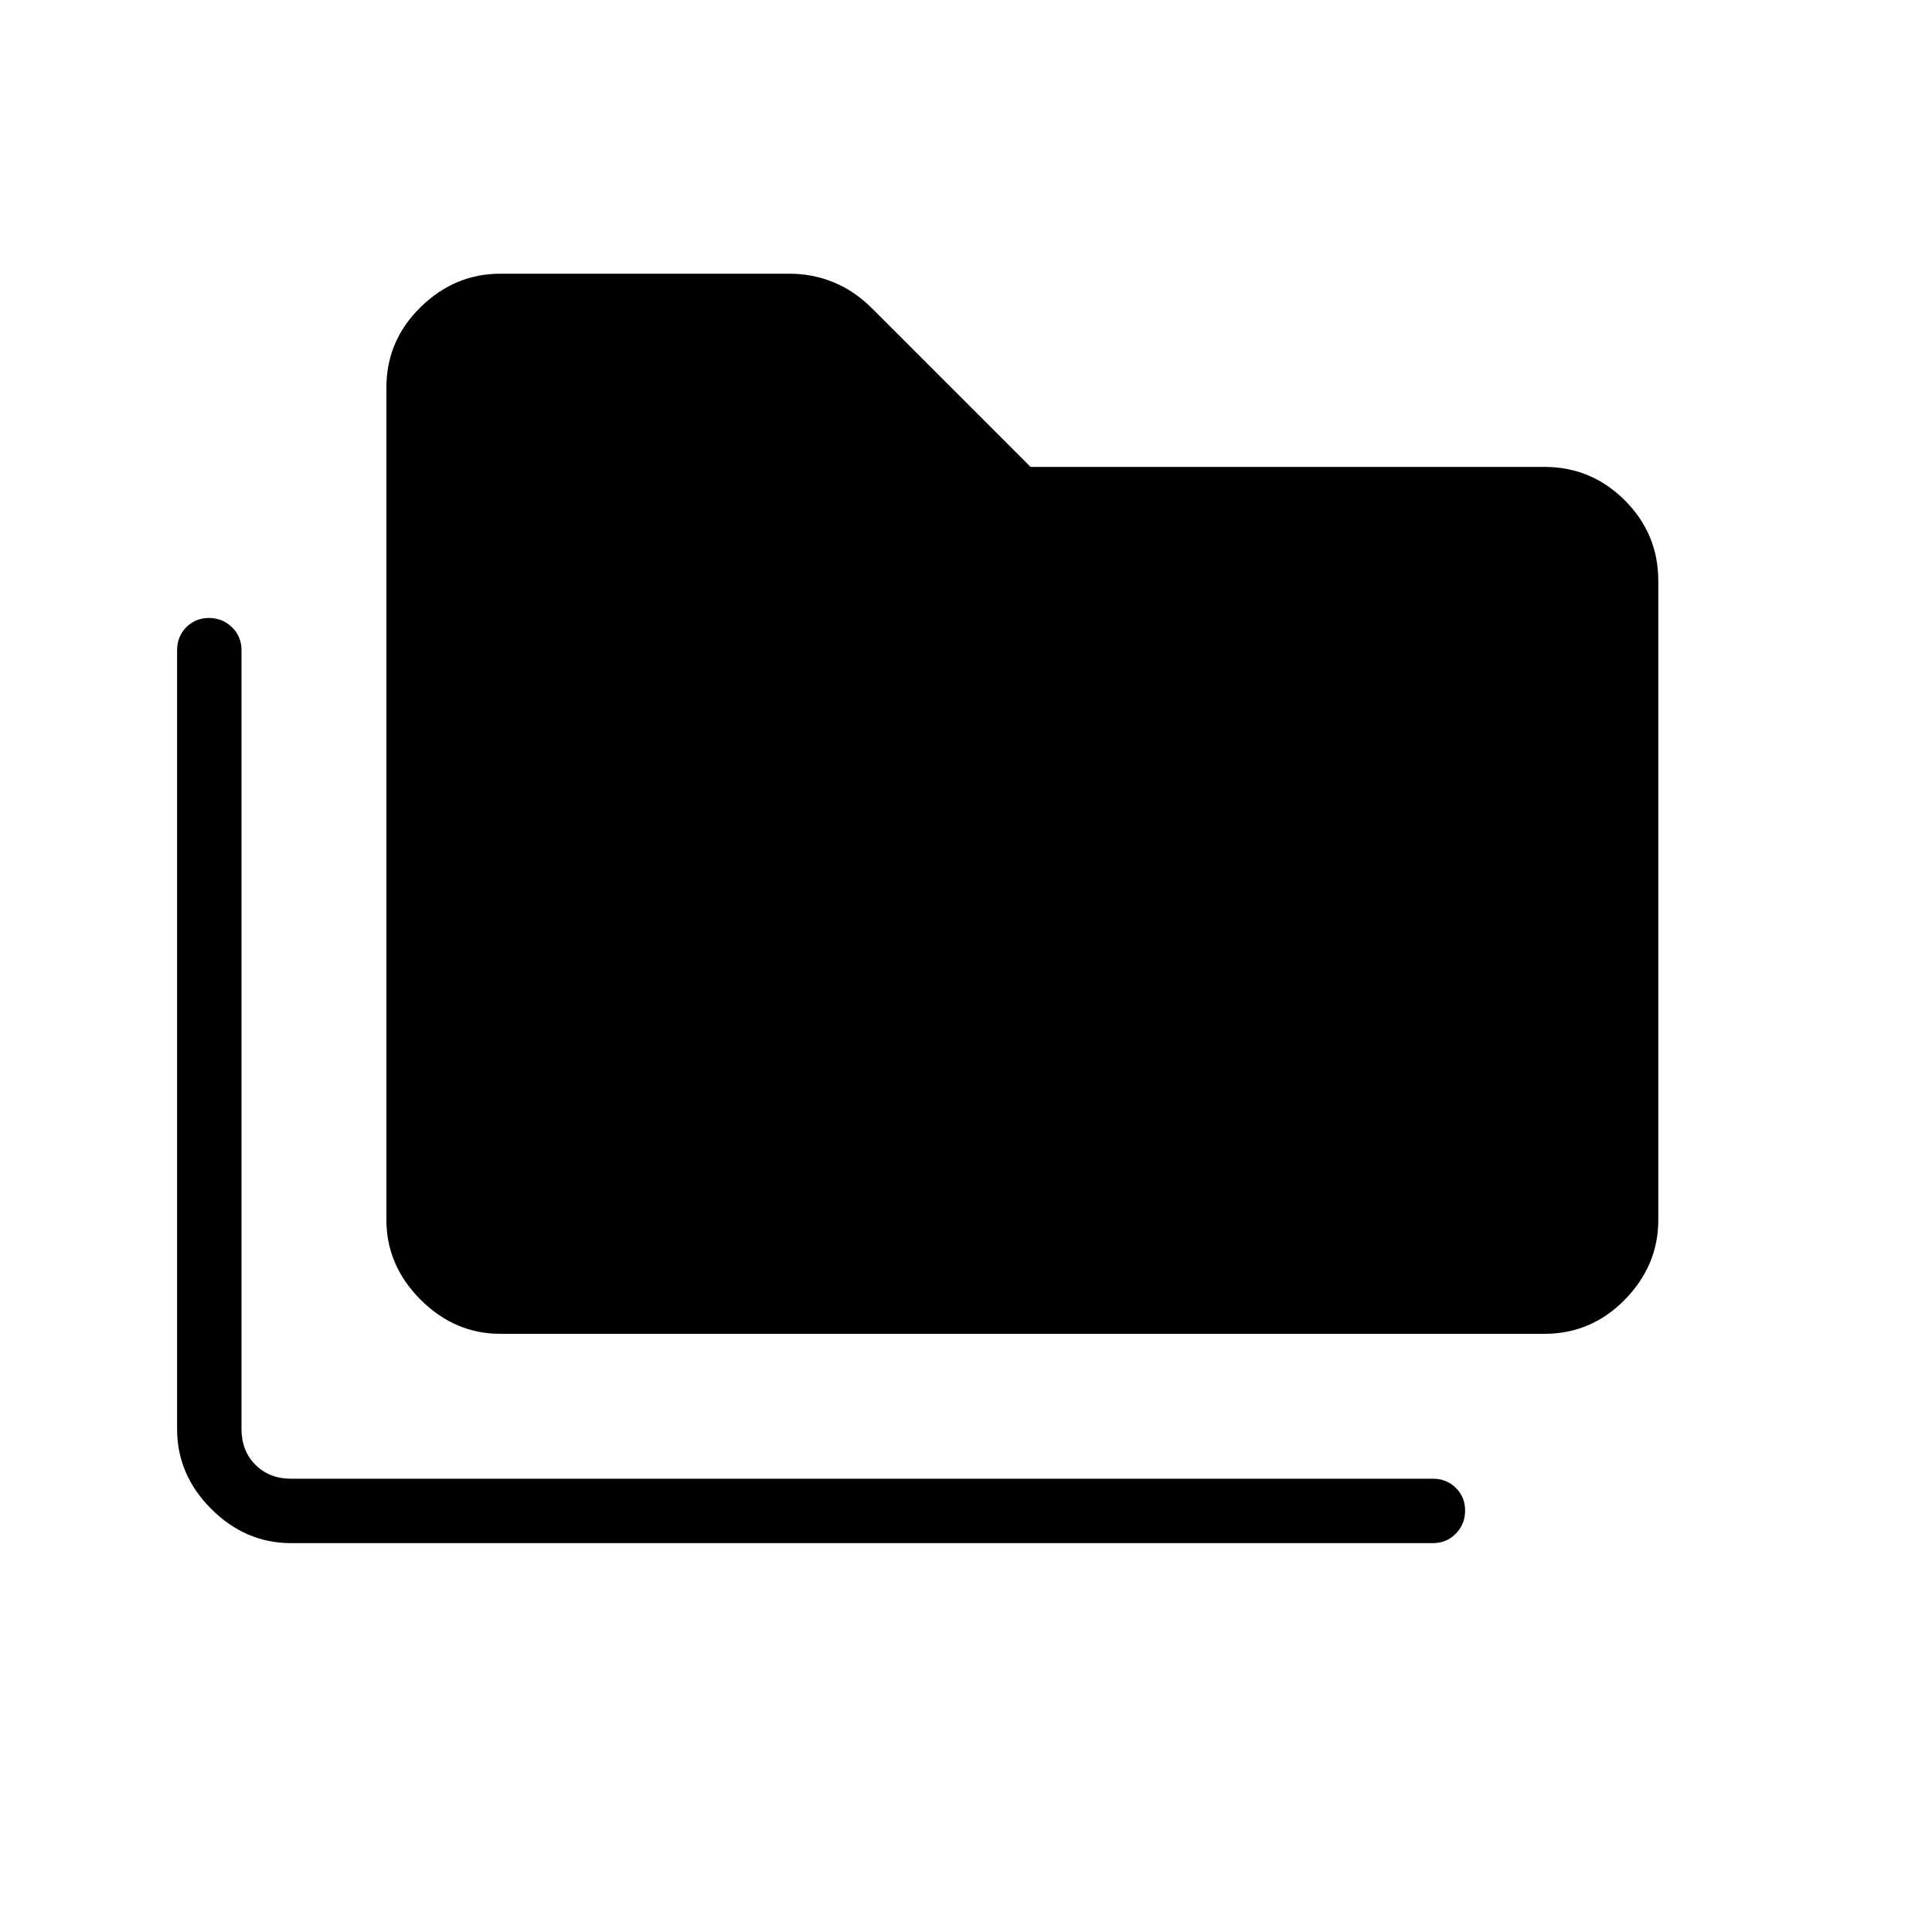 <svg xmlns="http://www.w3.org/2000/svg" height="20" viewBox="0 -960 960 960" width="20"><path d="M144.615-193.23q-22.654 0-39.634-16.981Q88-227.192 88-249.846v-387.077q0-6.8 4.547-11.4 4.547-4.6 11.269-4.6t11.453 4.6q4.731 4.6 4.731 11.4v387.077q0 10.769 6.923 17.692t17.692 6.923H712q6.8 0 11.4 4.548 4.6 4.547 4.6 11.269t-4.6 11.453q-4.6 4.731-11.4 4.731H144.615Zm104-104.001q-22.653 0-39.634-16.981Q192-331.192 192-353.846v-413.539q0-23.354 16.981-39.984Q225.962-824 248.615-824h143.616q11.487 0 21.897 4.231 10.411 4.23 19.103 12.923L512.077-728h255.308q23.354 0 39.984 16.631Q824-694.739 824-671.385v317.539q0 22.654-16.631 39.634-16.63 16.981-39.984 16.981h-518.77Z"/></svg>
